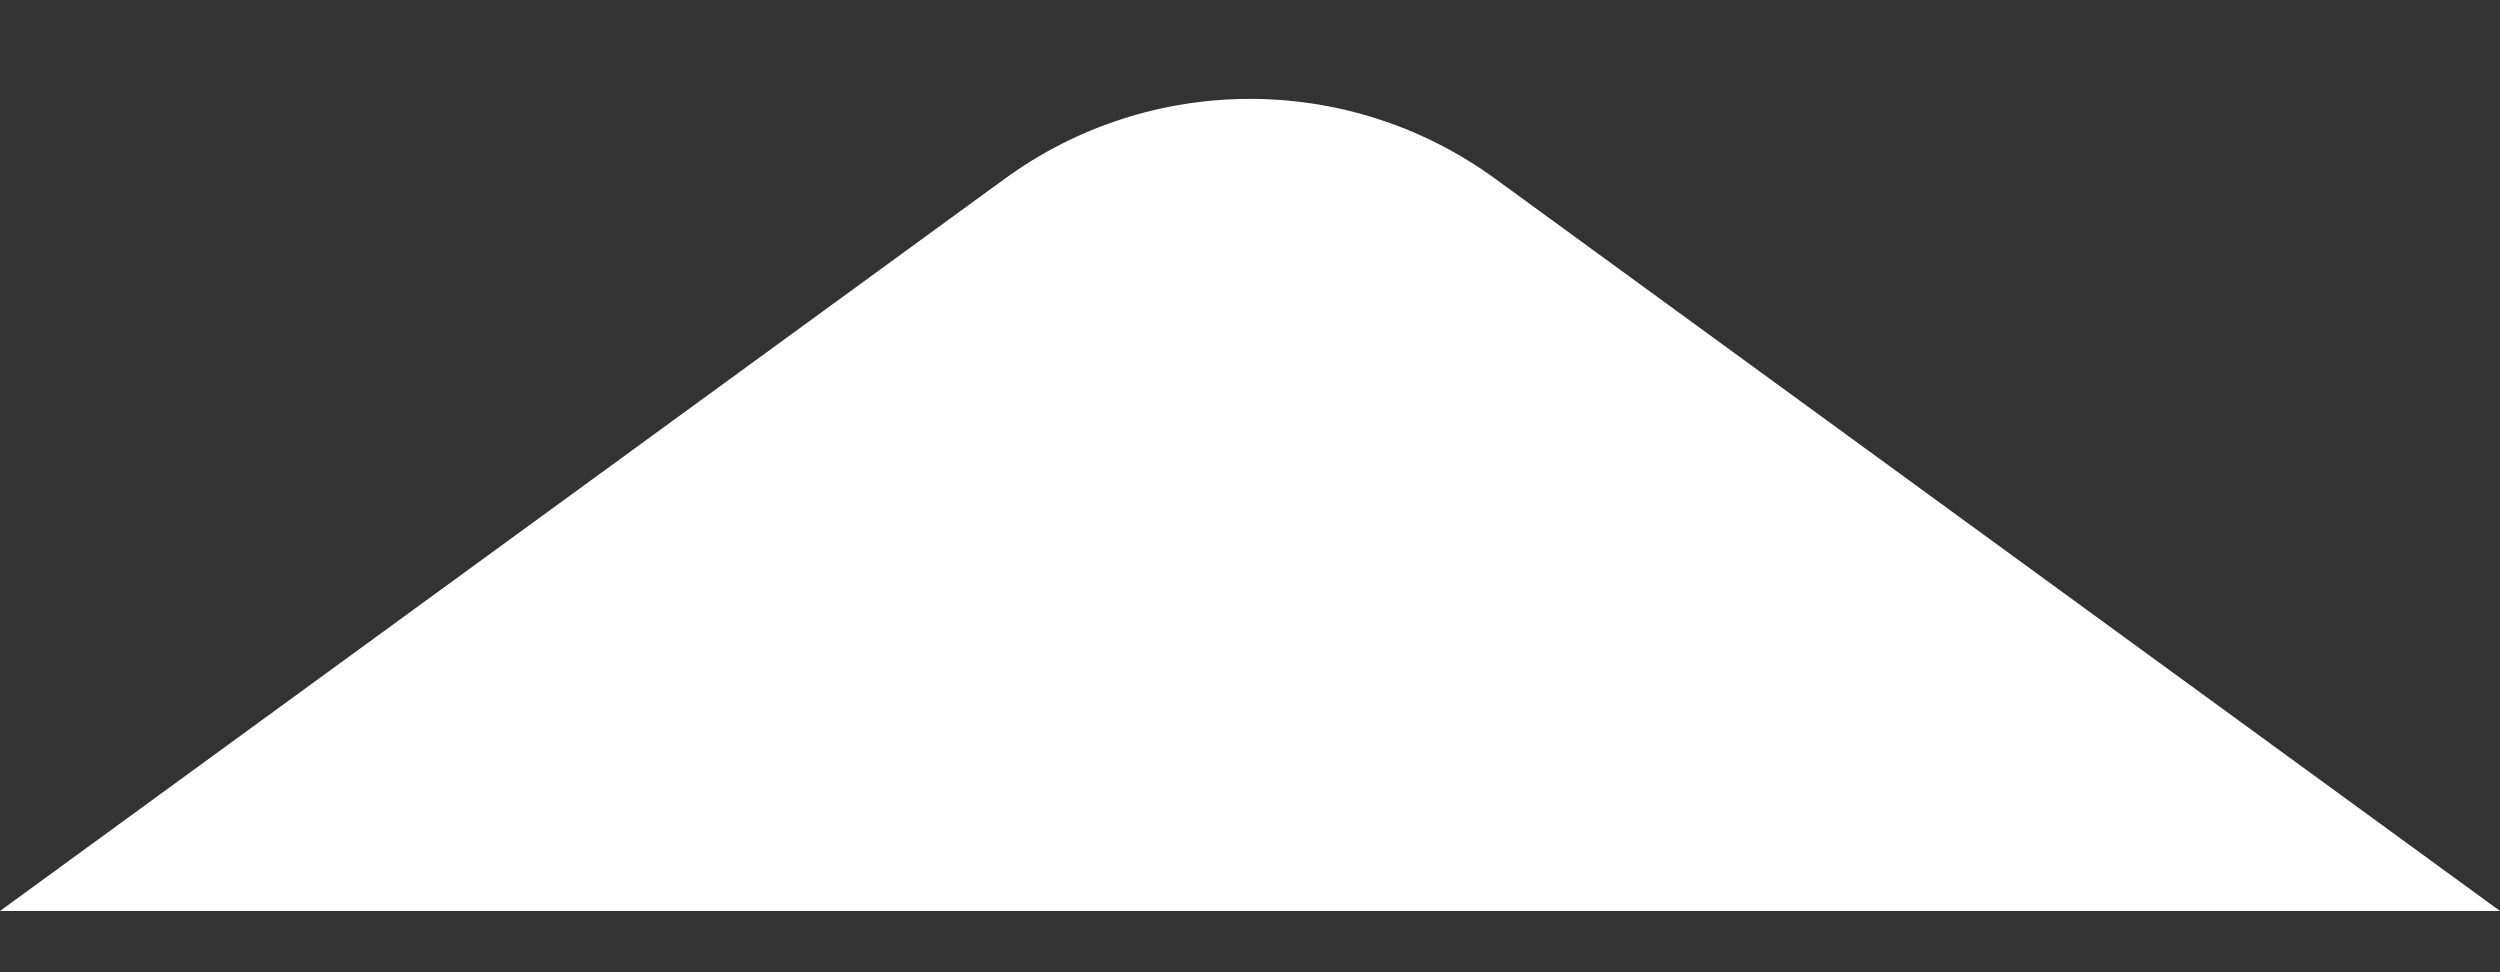 <svg width="18" height="7" viewBox="0 0 18 7" fill="none" xmlns="http://www.w3.org/2000/svg">
<rect x="0" y="0" width="18" height="7" fill="#333333" stroke="none"/>
<path fill-rule="evenodd" clip-rule="evenodd" d="M7.233 1.288C8.286 0.52 9.714 0.52 10.767 1.288L18 6.559H0L7.233 1.288Z" fill="#ffffff"/>
</svg>
